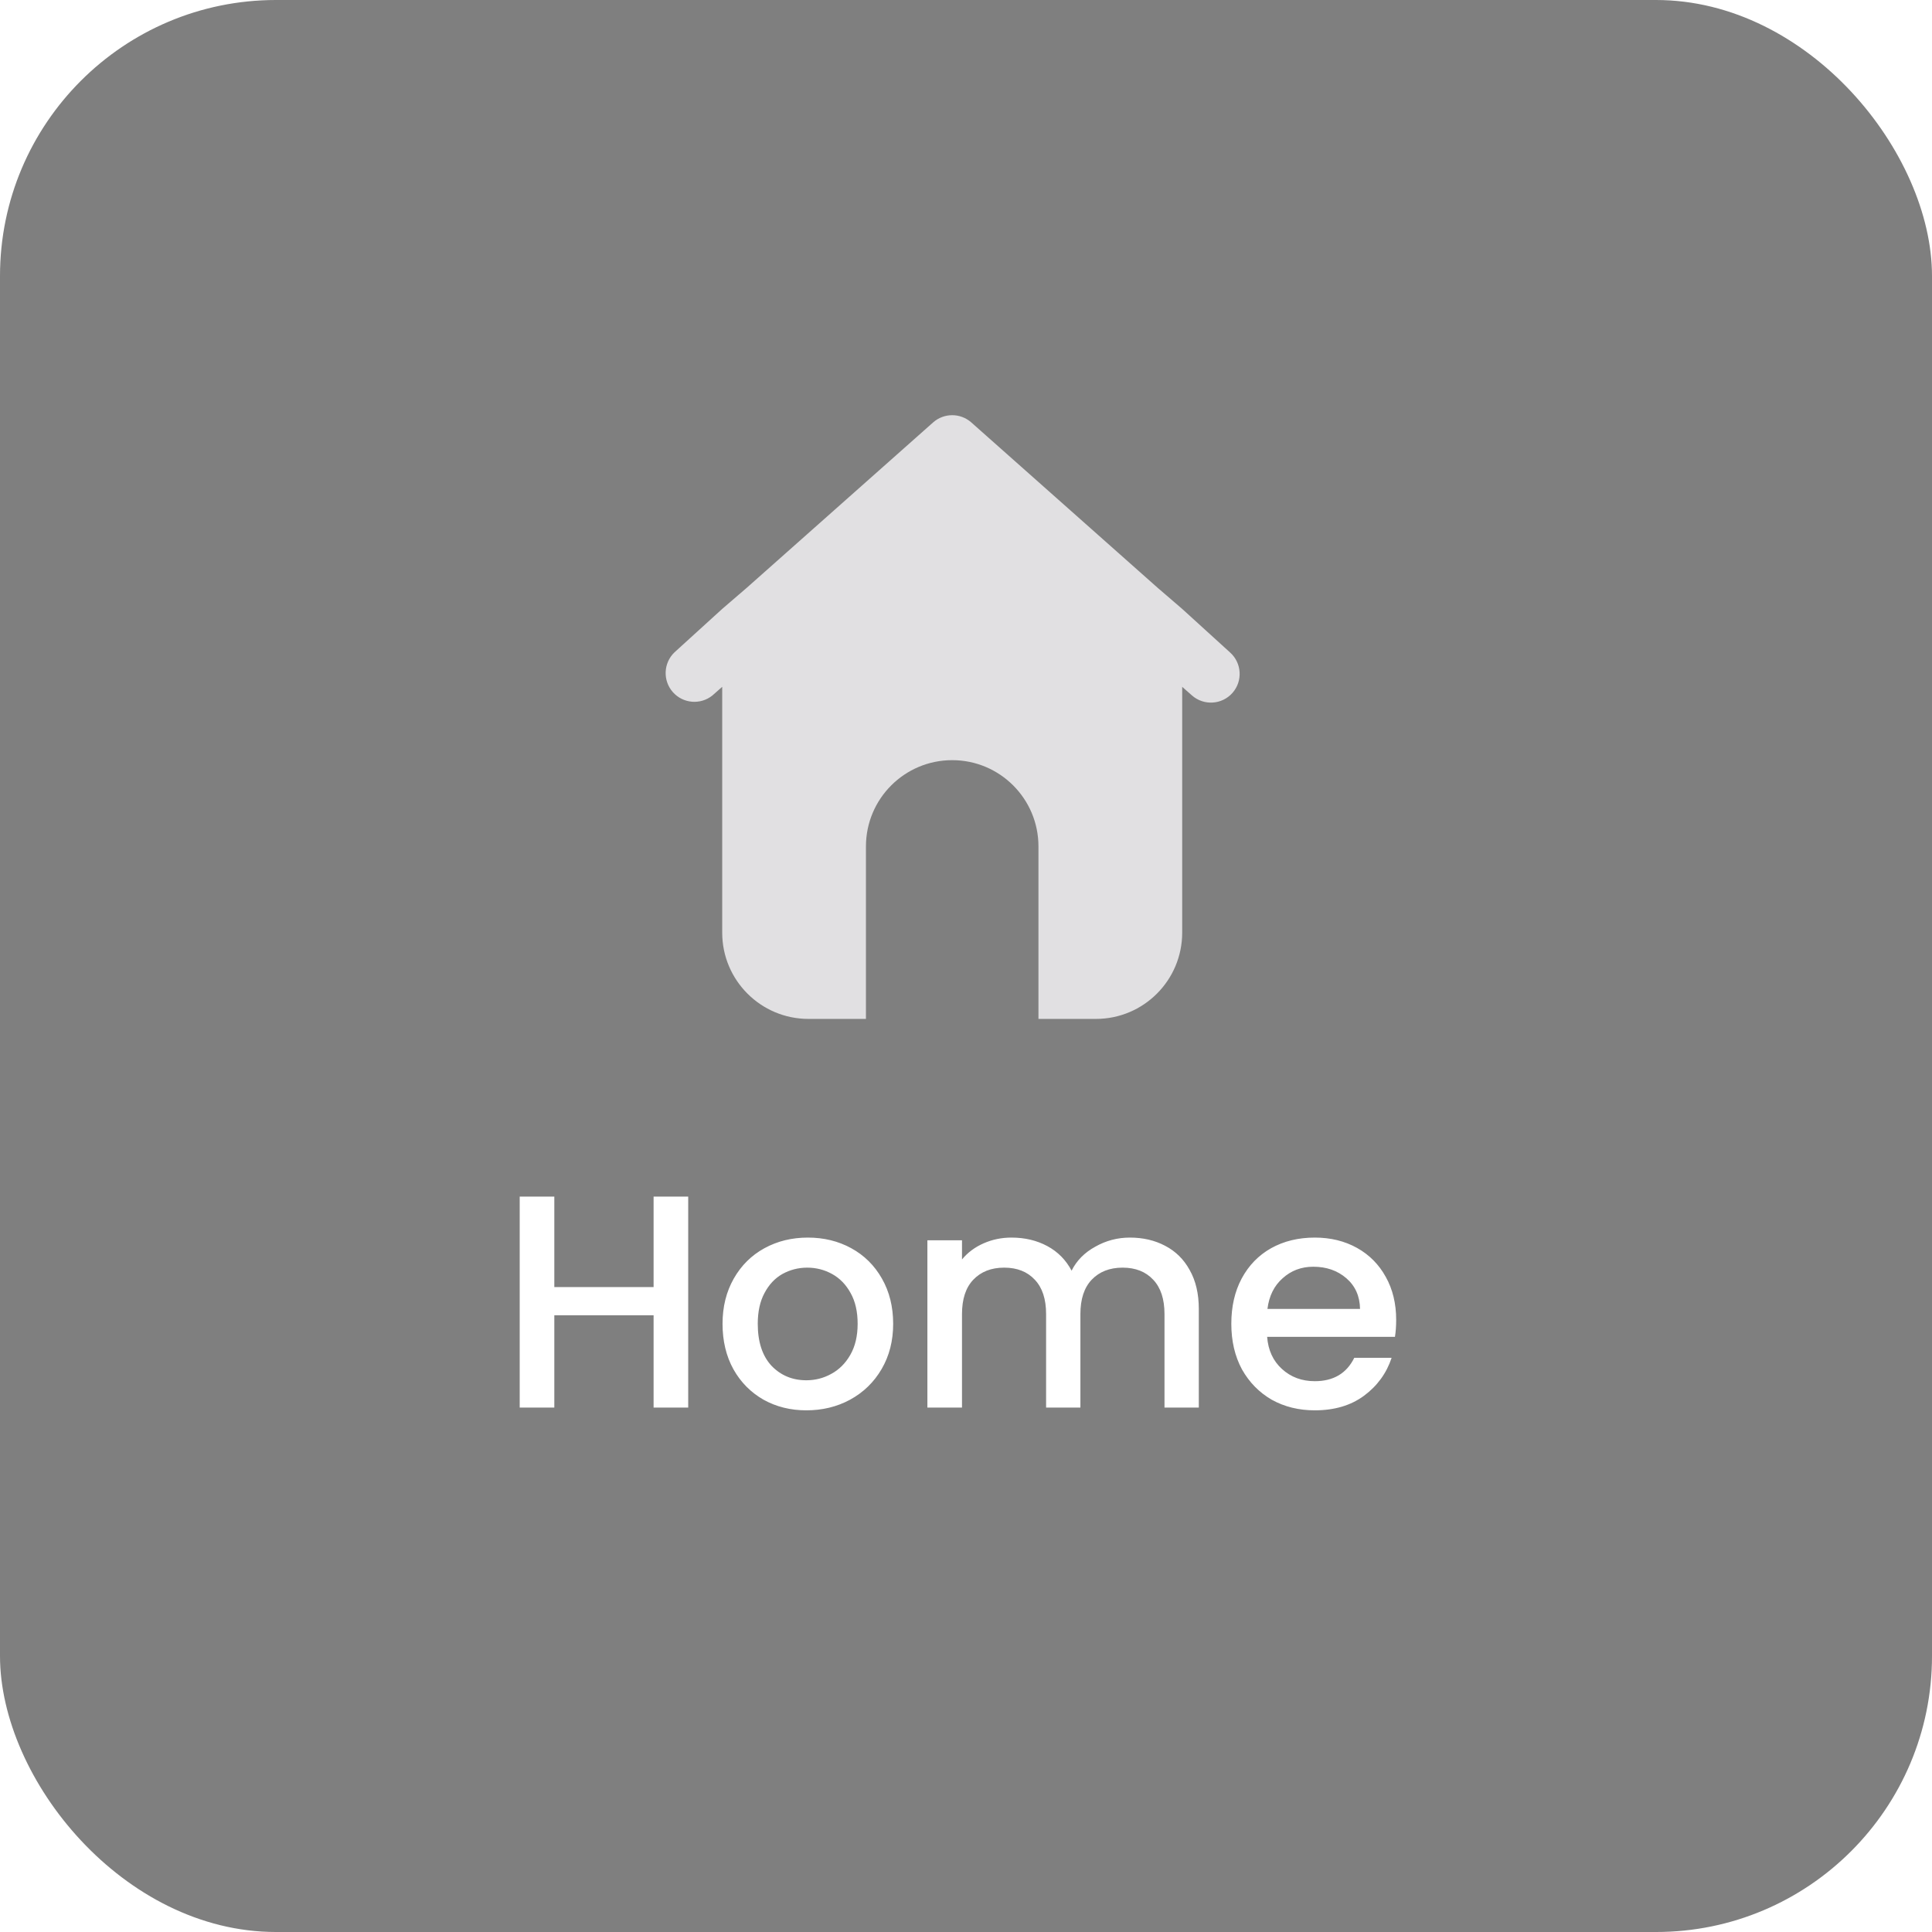 <svg width="70" height="70" viewBox="0 0 70 70" fill="none" xmlns="http://www.w3.org/2000/svg">
<g filter="url(#filter0_b_8_8358)">
<rect width="70" height="70" rx="10" fill="black" fill-opacity="0.5"/>
</g>
<path d="M44.562 23.635L42.833 22.062L41.938 21.292L35.188 15.302C34.794 14.957 34.206 14.957 33.812 15.302L27.062 21.292L26.167 22.062L24.438 23.635C24.035 24.022 24.009 24.656 24.377 25.075C24.745 25.493 25.378 25.548 25.812 25.198L26.167 24.885V33.792C26.167 35.517 27.566 36.917 29.292 36.917H31.375V30.667C31.375 28.941 32.774 27.542 34.5 27.542C36.226 27.542 37.625 28.941 37.625 30.667V36.917H39.708C41.434 36.917 42.833 35.517 42.833 33.792V24.885L43.188 25.198C43.619 25.577 44.276 25.535 44.656 25.104C45.035 24.672 44.993 24.015 44.562 23.635Z" fill="#E1E0E2"/>
<path d="M24.935 43.355V51H23.681V47.656H20.084V51H18.83V43.355H20.084V46.633H23.681V43.355H24.935ZM29.215 51.099C28.643 51.099 28.126 50.971 27.664 50.714C27.202 50.45 26.839 50.083 26.575 49.614C26.311 49.137 26.179 48.587 26.179 47.964C26.179 47.348 26.315 46.802 26.586 46.325C26.858 45.848 27.228 45.482 27.697 45.225C28.167 44.968 28.691 44.84 29.27 44.84C29.85 44.84 30.374 44.968 30.843 45.225C31.313 45.482 31.683 45.848 31.954 46.325C32.226 46.802 32.361 47.348 32.361 47.964C32.361 48.58 32.222 49.126 31.943 49.603C31.665 50.08 31.283 50.45 30.799 50.714C30.323 50.971 29.795 51.099 29.215 51.099ZM29.215 50.01C29.538 50.01 29.839 49.933 30.117 49.779C30.403 49.625 30.634 49.394 30.81 49.086C30.986 48.778 31.074 48.404 31.074 47.964C31.074 47.524 30.99 47.154 30.821 46.853C30.653 46.545 30.429 46.314 30.15 46.16C29.872 46.006 29.571 45.929 29.248 45.929C28.926 45.929 28.625 46.006 28.346 46.16C28.075 46.314 27.859 46.545 27.697 46.853C27.536 47.154 27.455 47.524 27.455 47.964C27.455 48.617 27.62 49.123 27.95 49.482C28.288 49.834 28.709 50.01 29.215 50.01ZM40.938 44.84C41.414 44.84 41.84 44.939 42.214 45.137C42.595 45.335 42.892 45.628 43.105 46.017C43.325 46.406 43.435 46.875 43.435 47.425V51H42.192V47.612C42.192 47.069 42.056 46.655 41.785 46.369C41.514 46.076 41.143 45.929 40.674 45.929C40.205 45.929 39.831 46.076 39.552 46.369C39.281 46.655 39.145 47.069 39.145 47.612V51H37.902V47.612C37.902 47.069 37.766 46.655 37.495 46.369C37.224 46.076 36.853 45.929 36.384 45.929C35.914 45.929 35.541 46.076 35.262 46.369C34.99 46.655 34.855 47.069 34.855 47.612V51H33.601V44.939H34.855V45.632C35.06 45.383 35.321 45.188 35.636 45.049C35.951 44.91 36.288 44.84 36.648 44.84C37.132 44.84 37.565 44.943 37.946 45.148C38.327 45.353 38.62 45.65 38.826 46.039C39.009 45.672 39.295 45.383 39.684 45.17C40.072 44.95 40.49 44.84 40.938 44.84ZM50.586 47.821C50.586 48.048 50.571 48.254 50.542 48.437H45.911C45.947 48.921 46.127 49.31 46.45 49.603C46.772 49.896 47.168 50.043 47.638 50.043C48.312 50.043 48.789 49.761 49.068 49.196H50.421C50.237 49.753 49.904 50.212 49.42 50.571C48.943 50.923 48.349 51.099 47.638 51.099C47.058 51.099 46.538 50.971 46.076 50.714C45.621 50.45 45.262 50.083 44.998 49.614C44.741 49.137 44.613 48.587 44.613 47.964C44.613 47.341 44.737 46.794 44.987 46.325C45.243 45.848 45.599 45.482 46.054 45.225C46.516 44.968 47.044 44.84 47.638 44.84C48.21 44.84 48.719 44.965 49.167 45.214C49.614 45.463 49.962 45.815 50.212 46.27C50.461 46.717 50.586 47.234 50.586 47.821ZM49.277 47.425C49.269 46.963 49.104 46.593 48.782 46.314C48.459 46.035 48.059 45.896 47.583 45.896C47.15 45.896 46.78 46.035 46.472 46.314C46.164 46.585 45.98 46.956 45.922 47.425H49.277Z" fill="white"/>
<defs>
<filter id="filter0_b_8_8358" x="-187" y="-187" width="444" height="444" filterUnits="userSpaceOnUse" color-interpolation-filters="sRGB">
<feFlood flood-opacity="0" result="BackgroundImageFix"/>
<feGaussianBlur in="BackgroundImageFix" stdDeviation="93.5"/>
<feComposite in2="SourceAlpha" operator="in" result="effect1_backgroundBlur_8_8358"/>
<feBlend mode="normal" in="SourceGraphic" in2="effect1_backgroundBlur_8_8358" result="shape"/>
</filter>
</defs>
</svg>
